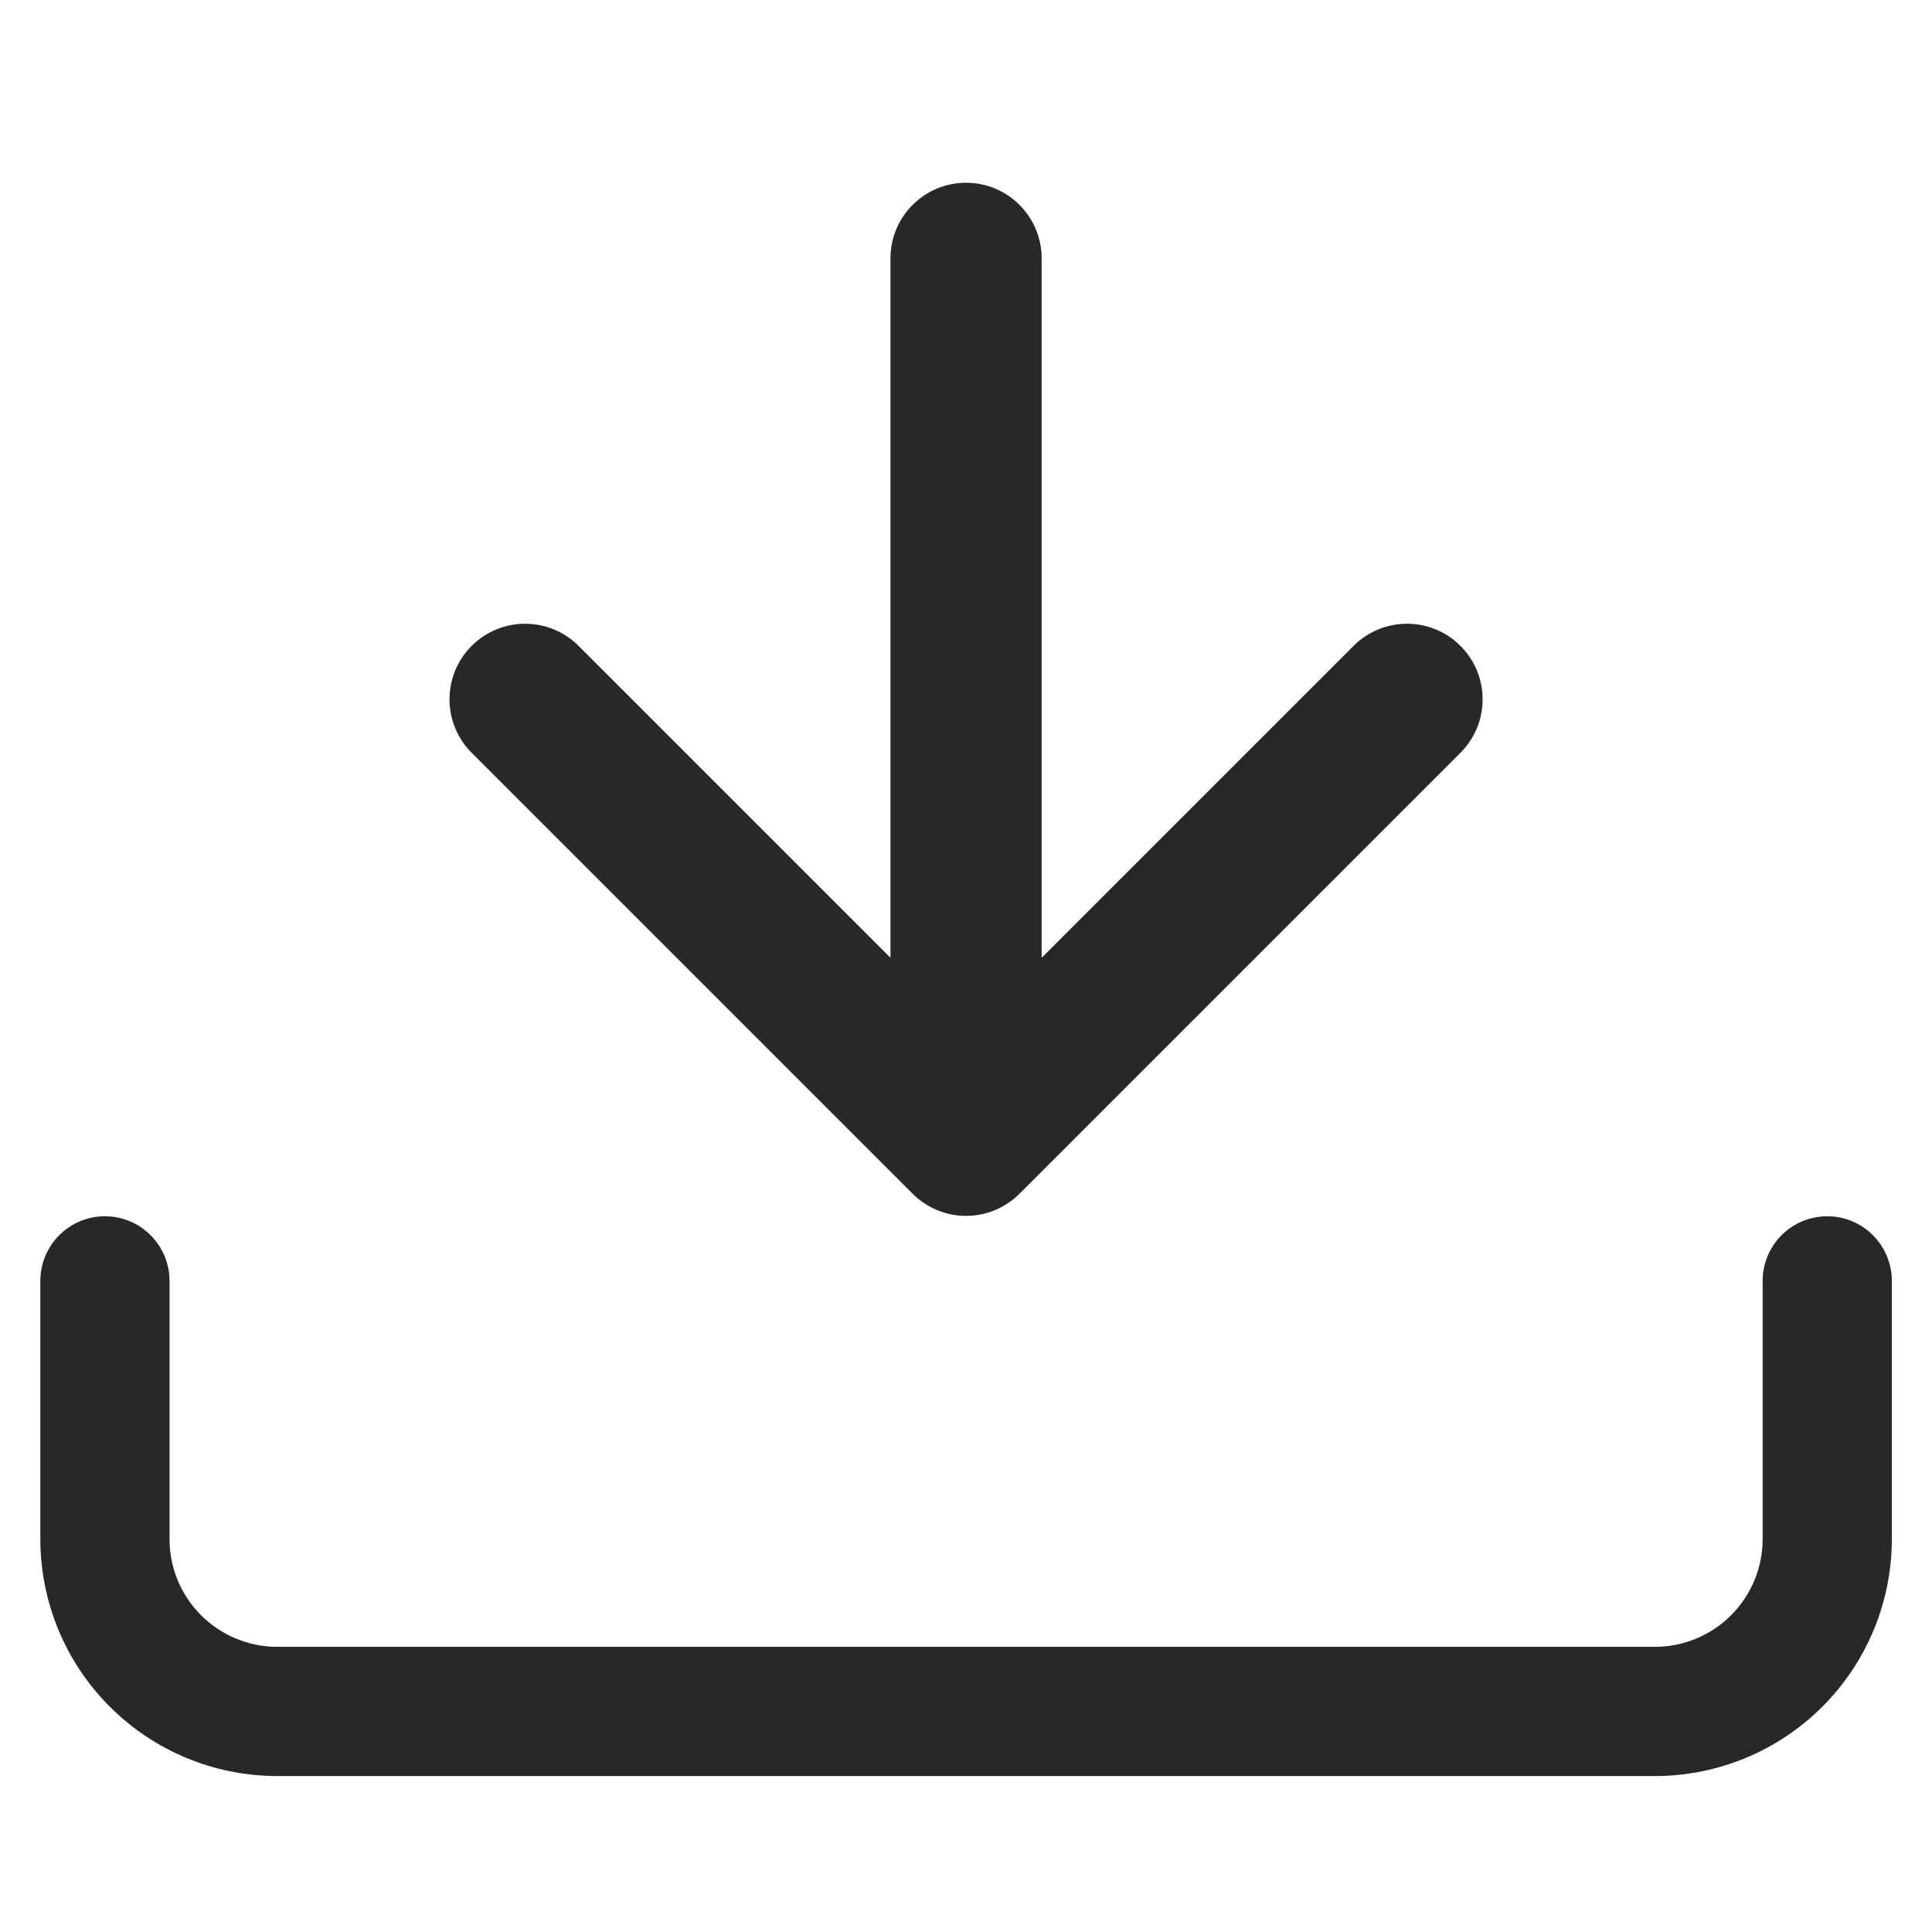 <svg width="32" height="32" viewBox="0 0 32 32" fill="none" xmlns="http://www.w3.org/2000/svg">
<path d="M30.265 20.145C29.981 20.145 29.709 20.258 29.508 20.459C29.308 20.66 29.195 20.932 29.195 21.215V25.494C29.194 25.967 29.006 26.42 28.672 26.754C28.338 27.088 27.885 27.276 27.412 27.277H4.59C4.118 27.276 3.665 27.088 3.331 26.754C2.996 26.42 2.808 25.967 2.808 25.494V21.215C2.808 20.932 2.695 20.66 2.494 20.459C2.294 20.258 2.021 20.145 1.738 20.145C1.454 20.145 1.182 20.258 0.981 20.459C0.781 20.66 0.668 20.932 0.668 21.215V25.494C0.669 26.534 1.082 27.532 1.818 28.267C2.553 29.003 3.55 29.416 4.59 29.417H27.412C28.452 29.416 29.45 29.003 30.185 28.267C30.92 27.532 31.334 26.534 31.335 25.494V21.215C31.335 20.932 31.222 20.66 31.021 20.459C30.821 20.258 30.549 20.145 30.265 20.145Z" fill="#282828"/>
<path fill-rule="evenodd" clip-rule="evenodd" d="M7.812 10.698C7.323 11.187 7.323 11.979 7.812 12.468L15.116 19.772C15.35 20.006 15.669 20.139 16.001 20.139C16.333 20.139 16.651 20.006 16.886 19.772L24.19 12.468C24.679 11.979 24.679 11.187 24.19 10.698C23.701 10.209 22.908 10.209 22.419 10.698L17.253 15.864V4.279C17.253 3.588 16.692 3.027 16.001 3.027C15.309 3.027 14.749 3.588 14.749 4.279V15.864L9.583 10.698C9.094 10.209 8.301 10.209 7.812 10.698Z" fill="#282828"/>
</svg>
